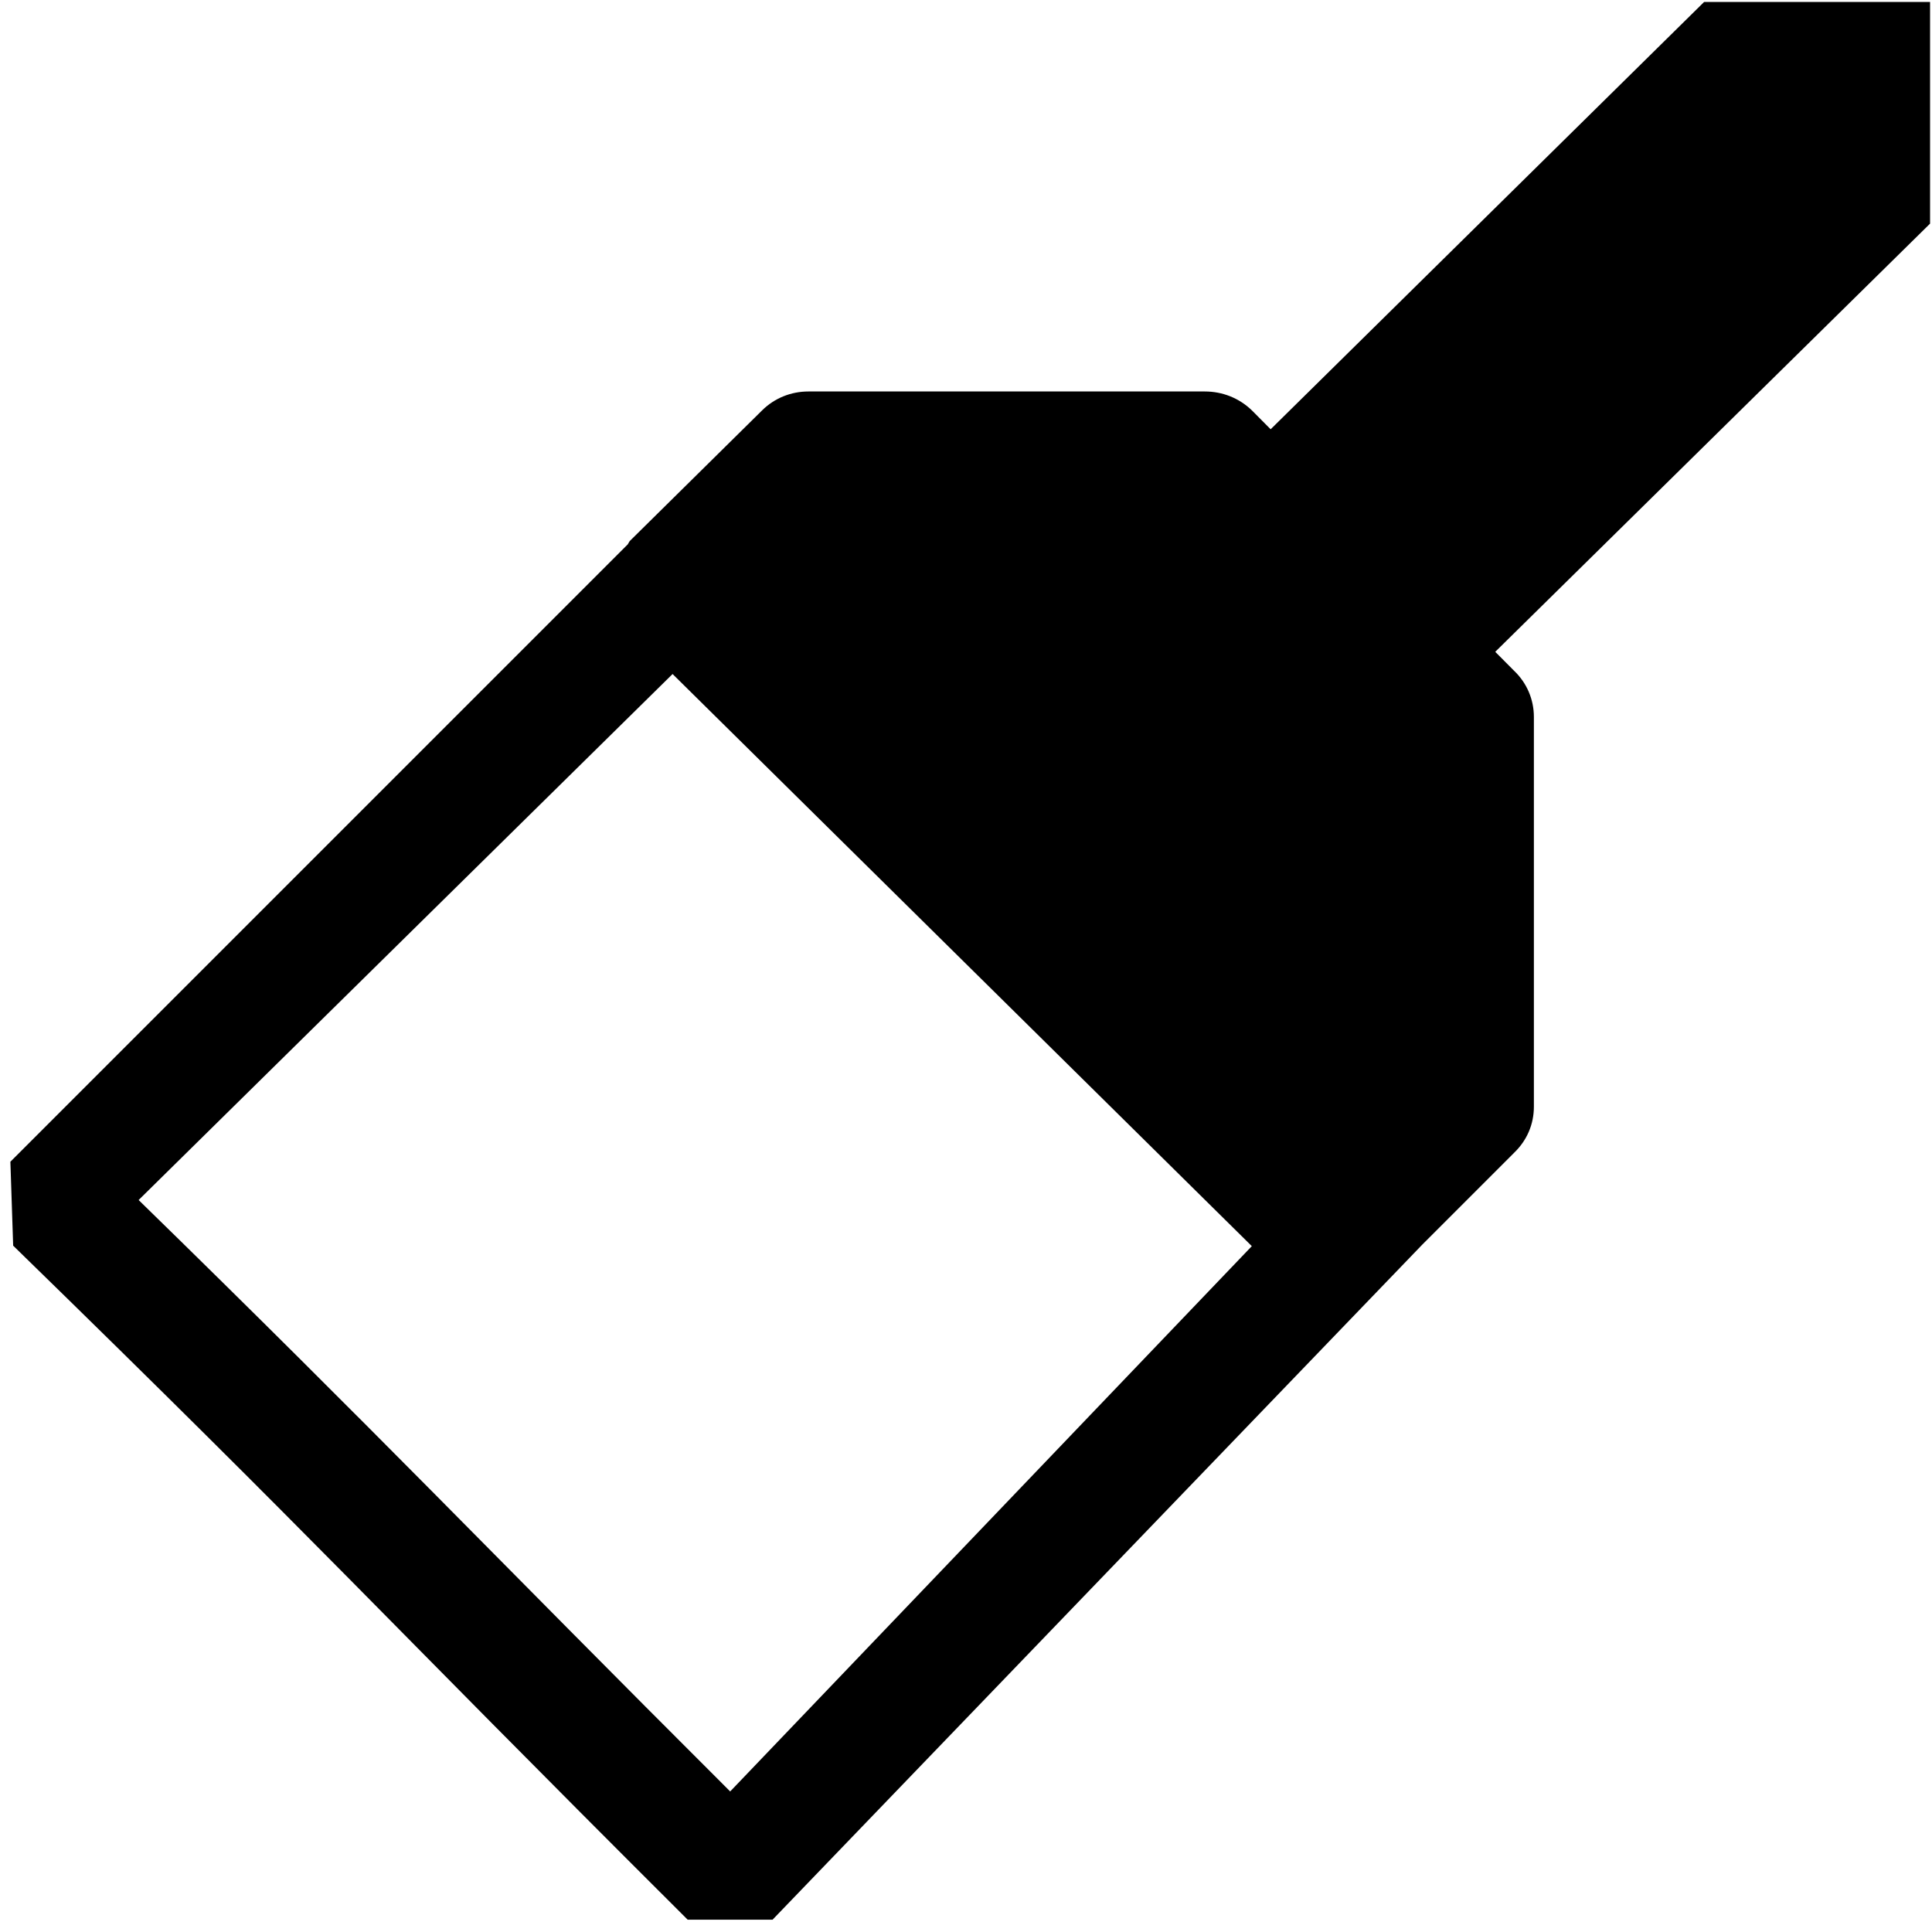 <?xml version="1.0" encoding="UTF-8"?>
<svg xmlns="http://www.w3.org/2000/svg" xmlns:xlink="http://www.w3.org/1999/xlink" width="16" height="16" viewBox="0 0 16 16" version="1.1">
<g id="surface1">
<path style=" stroke:none;fill-rule:nonzero;fill:rgb(0%,0%,0%);fill-opacity:1;" d="M 14.113 0.016 L 10.523 3.555 L 10.367 3.398 C 10.262 3.297 10.125 3.242 9.977 3.242 L 6.695 3.242 C 6.551 3.242 6.414 3.297 6.312 3.398 L 5.219 4.477 C 5.211 4.484 5.207 4.496 5.199 4.508 L 0.086 9.621 L 0.109 10.316 C 2.703 12.844 3.07 13.281 5.695 15.898 L 6.398 15.898 L 11.781 10.305 L 12.539 9.547 C 12.645 9.445 12.703 9.312 12.703 9.164 L 12.703 5.938 C 12.703 5.793 12.645 5.656 12.539 5.555 L 12.383 5.398 L 15.984 1.852 L 15.984 0.016 Z M 5.57 5.582 L 10.367 10.32 L 6.047 14.836 C 4.066 12.859 3.117 11.859 1.148 9.938 Z M 5.57 5.582 "/>
</g>
</svg>

